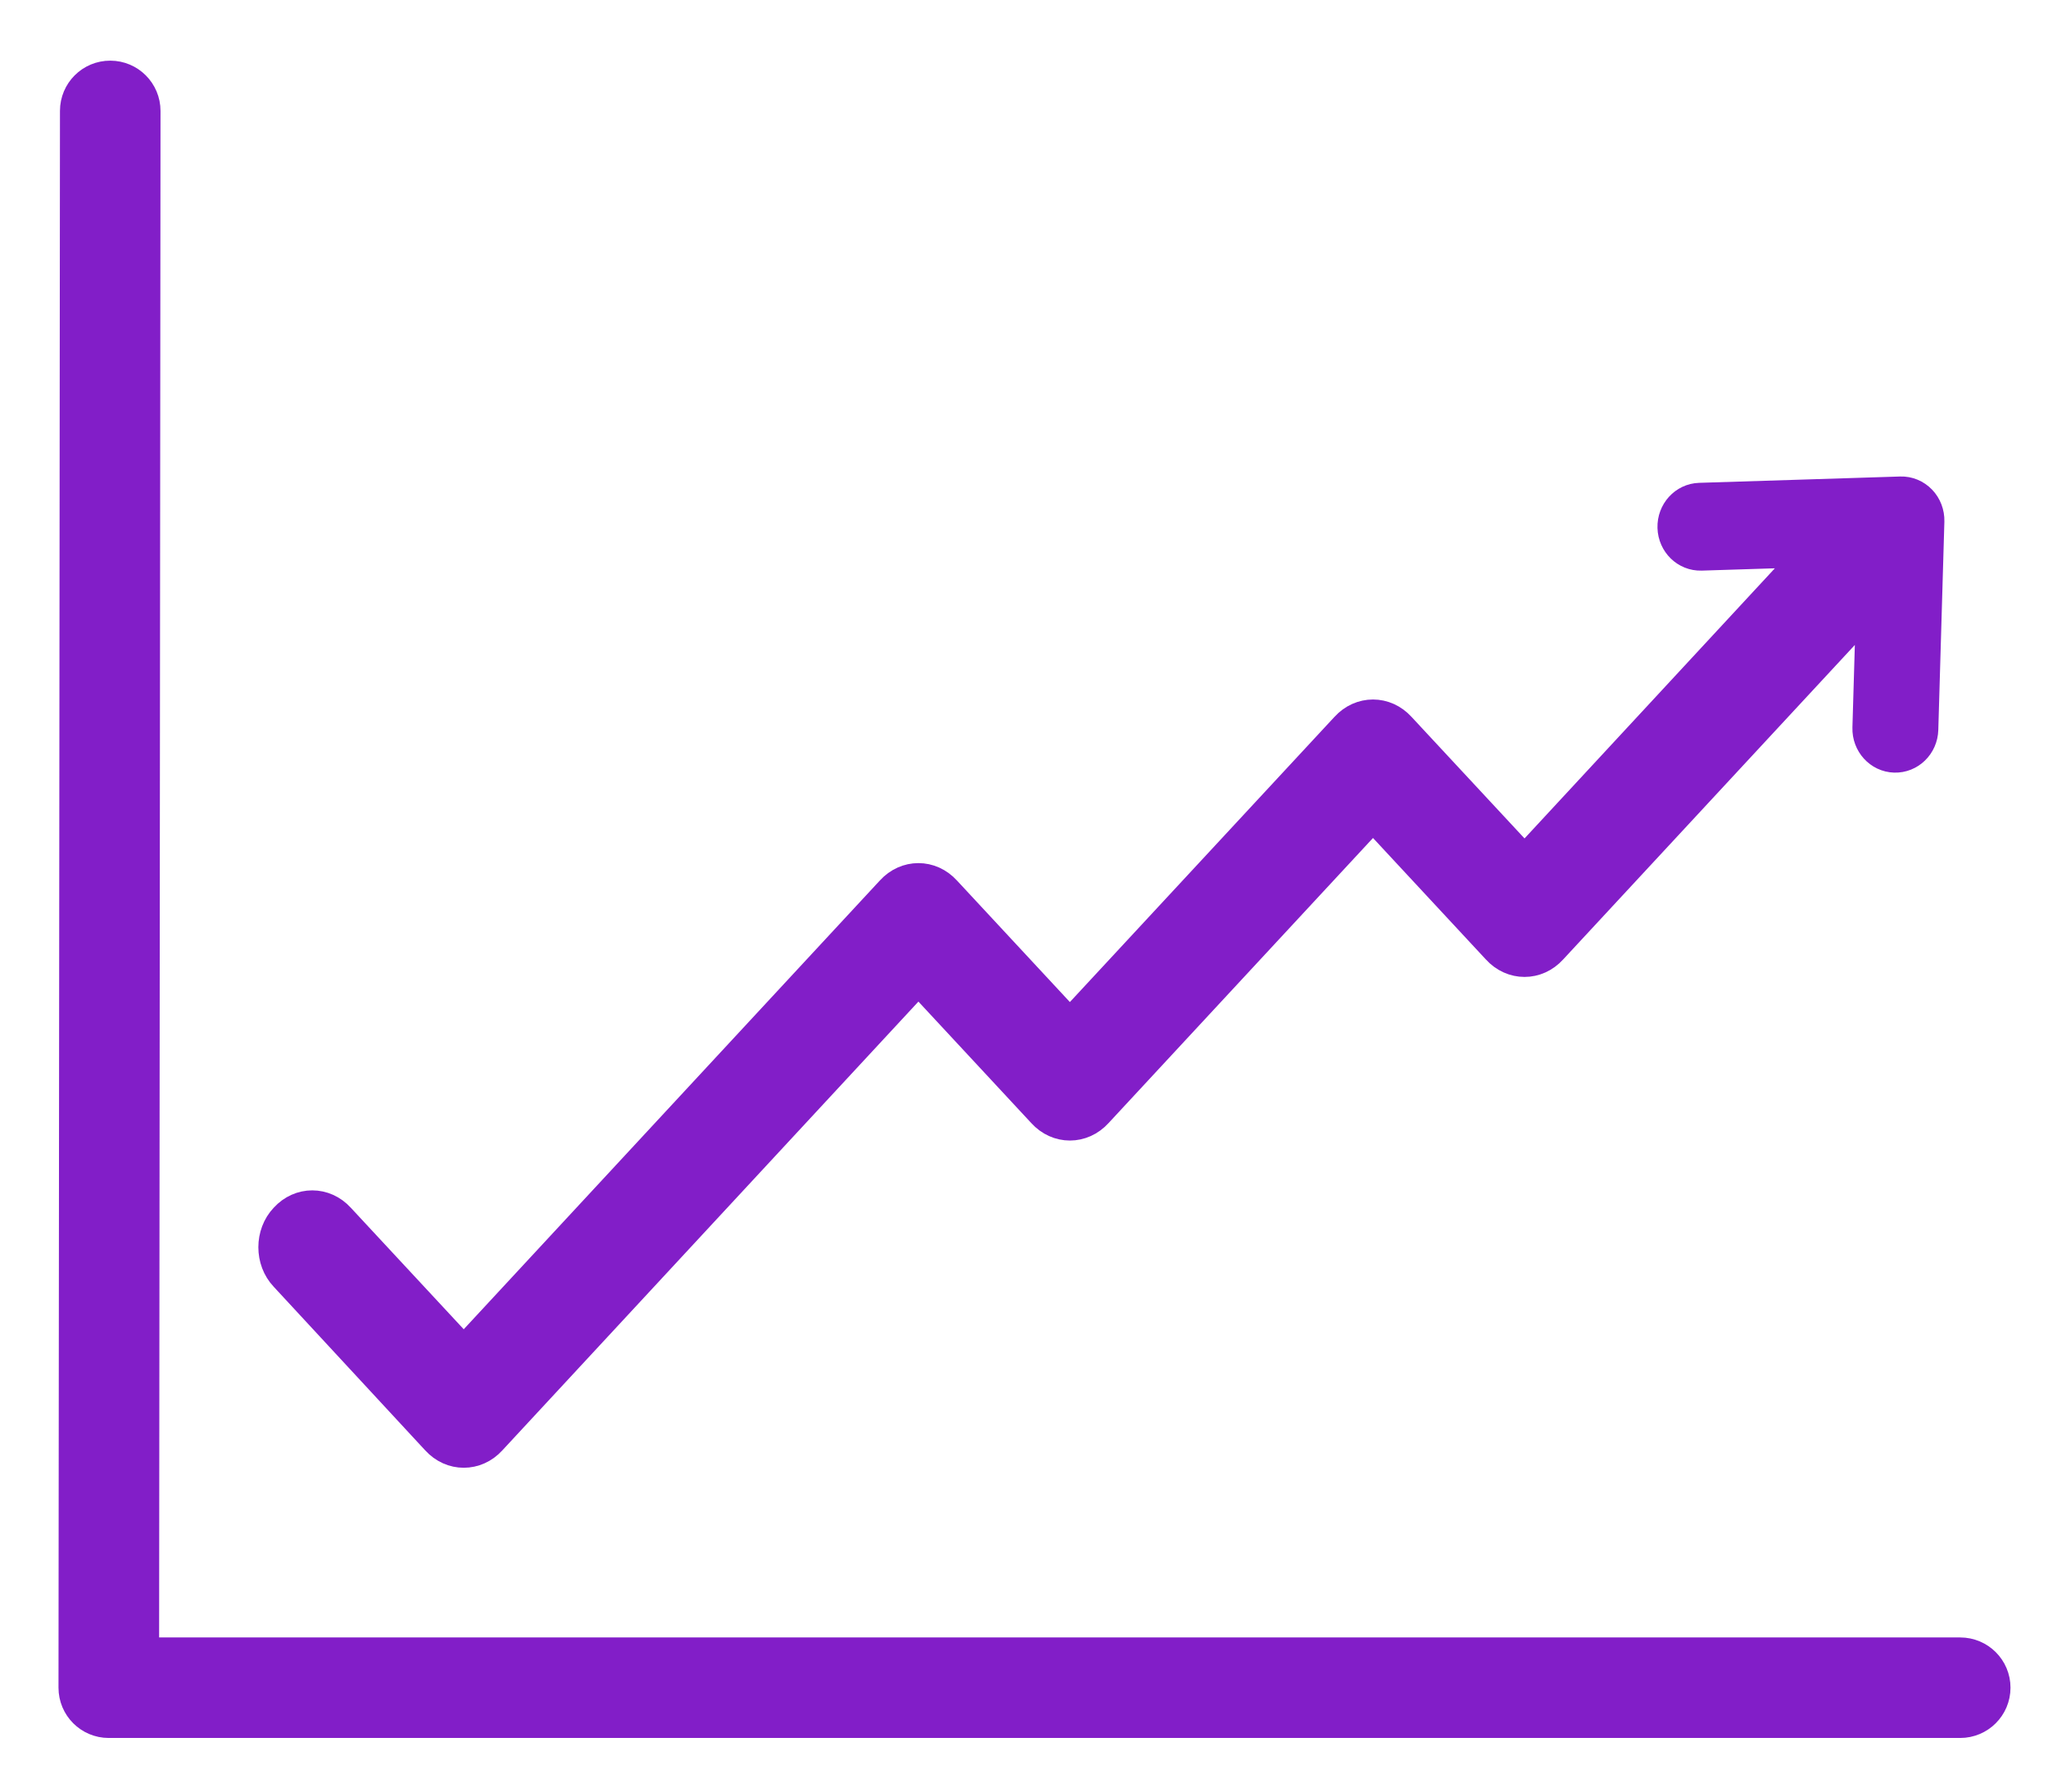 <svg width="32" height="28" viewBox="0 0 32 28" fill="none" xmlns="http://www.w3.org/2000/svg">
<path fill-rule="evenodd" clip-rule="evenodd" d="M1.723 1.198C2.019 1.198 2.258 1.438 2.258 1.734L2.236 25.841L30.628 25.841C30.924 25.841 31.164 26.08 31.164 26.376C31.164 26.672 30.924 26.912 30.628 26.912L1.722 26.912L1.711 26.912L1.699 26.912C1.403 26.912 1.164 26.672 1.164 26.376L1.187 1.733C1.187 1.437 1.427 1.197 1.723 1.198ZM30.008 7.825C30.09 7.91 30.134 8.026 30.131 8.146L30.036 11.402C30.029 11.643 29.835 11.832 29.602 11.825C29.37 11.818 29.187 11.616 29.194 11.376L29.252 9.405C29.195 9.484 29.148 9.533 29.148 9.533L24.24 14.826C24.008 15.082 23.634 15.082 23.401 14.826L21.453 12.729L17.137 17.383C16.904 17.639 16.53 17.639 16.298 17.383L14.35 15.286L7.666 22.497C7.55 22.625 7.398 22.689 7.246 22.689C7.095 22.689 6.943 22.625 6.827 22.497L4.46 19.94C4.229 19.697 4.229 19.288 4.46 19.045C4.692 18.79 5.066 18.79 5.298 19.045L7.246 21.142L13.931 13.931C14.163 13.675 14.537 13.675 14.769 13.931L16.717 16.028L21.034 11.374C21.266 11.118 21.64 11.118 21.872 11.374L23.821 13.471L28.311 8.625C28.311 8.625 28.312 8.623 28.315 8.621C28.315 8.621 28.319 8.616 28.322 8.613L26.582 8.668C26.349 8.675 26.155 8.486 26.148 8.245C26.141 8.004 26.324 7.803 26.556 7.796L29.697 7.697C29.813 7.693 29.926 7.74 30.008 7.825Z" fill="#821ec8" stroke="#821ec8" stroke-width="0.5" stroke-linecap="round" stroke-linejoin="round"/>
</svg>
